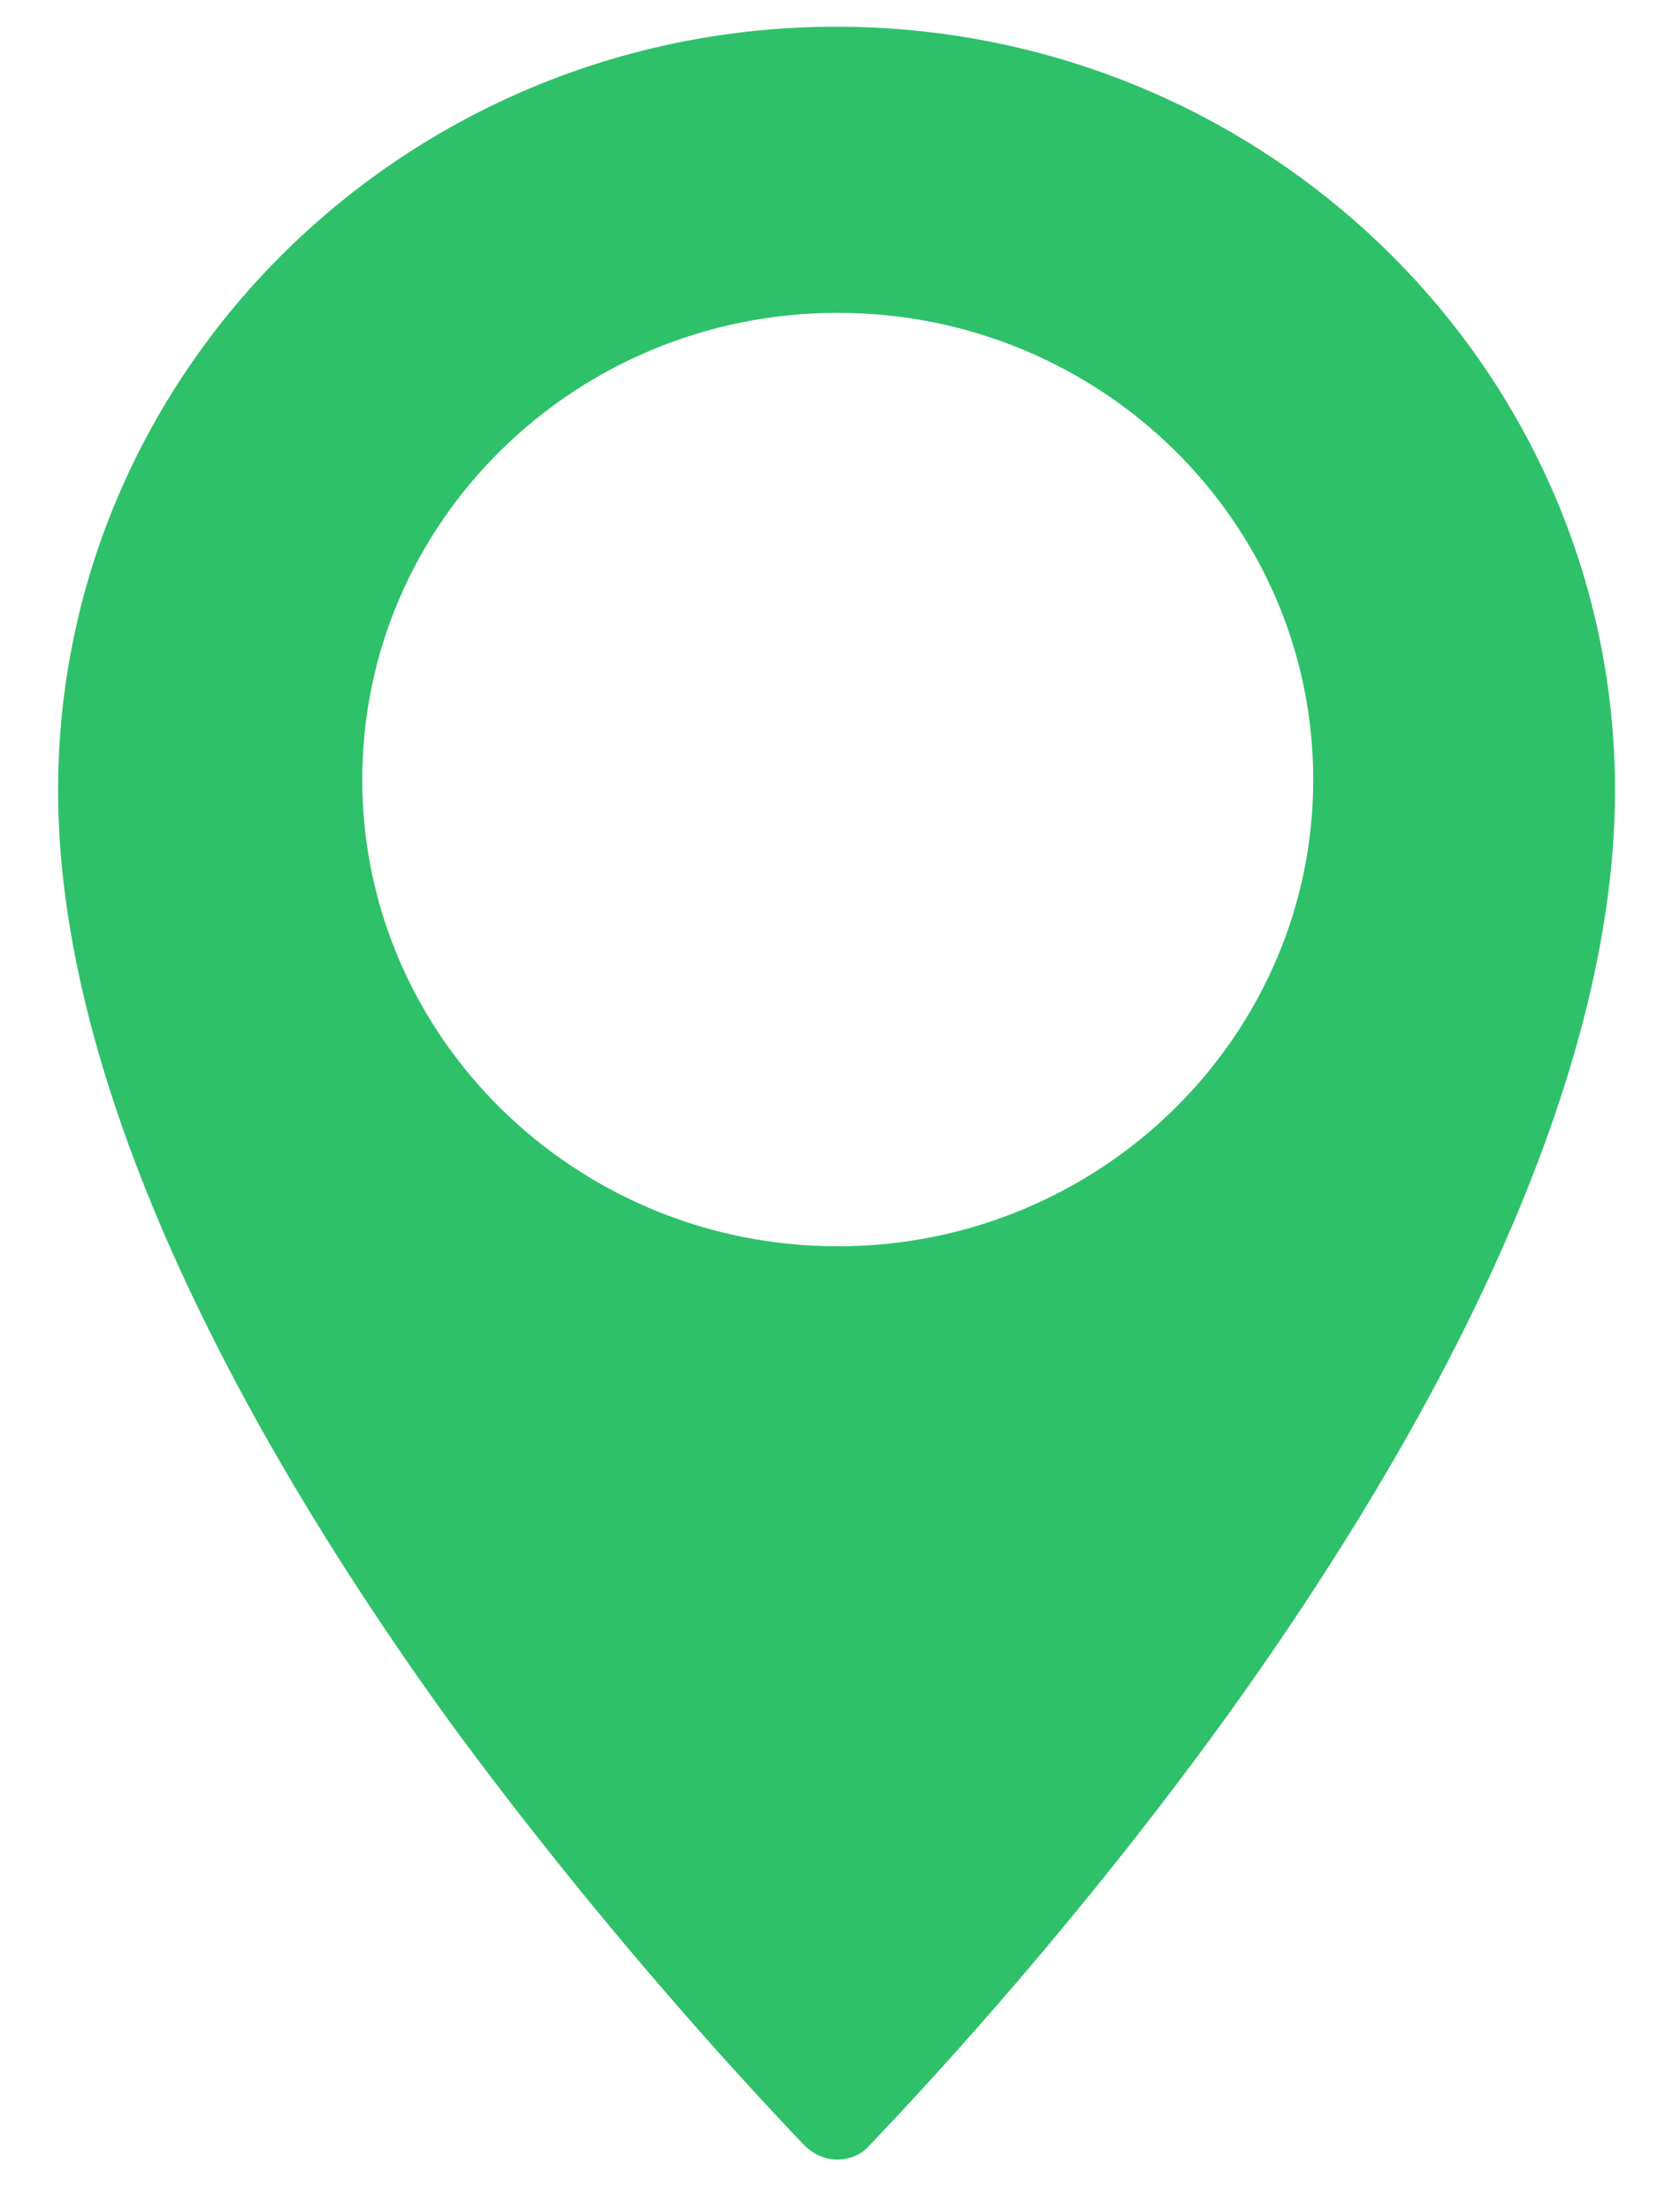 <?xml version="1.0" encoding="UTF-8" standalone="no"?>
<svg width="19px" height="25px" viewBox="0 0 19 25" version="1.1" xmlns="http://www.w3.org/2000/svg" xmlns:xlink="http://www.w3.org/1999/xlink" xmlns:sketch="http://www.bohemiancoding.com/sketch/ns">
    <!-- Generator: Sketch 3.3.2 (12043) - http://www.bohemiancoding.com/sketch -->
    <title>Shape</title>
    <desc>Created with Sketch.</desc>
    <defs></defs>
    <g id="Page-1" stroke="none" stroke-width="1" fill="none" fill-rule="evenodd" sketch:type="MSPage">
        <g id="Map---Gas" sketch:type="MSArtboardGroup" transform="translate(-700, -624)" fill="#2EC16A">
            <g id="Nav" sketch:type="MSLayerGroup" transform="translate(0, 611)">
                <g id="Nav-Icons" transform="translate(45, 13)" sketch:type="MSShapeGroup">
                    <g id="Map-Icon" transform="translate(639.941, 0.267)">
                        <path d="M24.16,23.991 C24.258,24.087 24.391,24.148 24.524,24.148 C24.667,24.148 24.8,24.096 24.889,23.991 C25.698,23.145 27.298,21.392 28.898,19.186 C30.916,16.395 33.324,12.305 33.324,8.669 C33.324,3.907 29.378,0.035 24.516,0.035 C19.662,0.035 15.716,3.907 15.716,8.669 C15.716,12.314 18.124,16.404 20.142,19.195 C21.76,21.401 23.351,23.145 24.16,23.991 L24.16,23.991 Z M24.533,3.27 C27.502,3.27 29.911,5.634 29.911,8.547 C29.911,11.451 27.502,13.823 24.533,13.823 C21.573,13.823 19.156,11.459 19.156,8.547 C19.156,5.634 21.564,3.27 24.533,3.27 L24.533,3.27 Z" id="Shape"></path>
                    </g>
                </g>
            </g>
        </g>
    </g>
</svg>